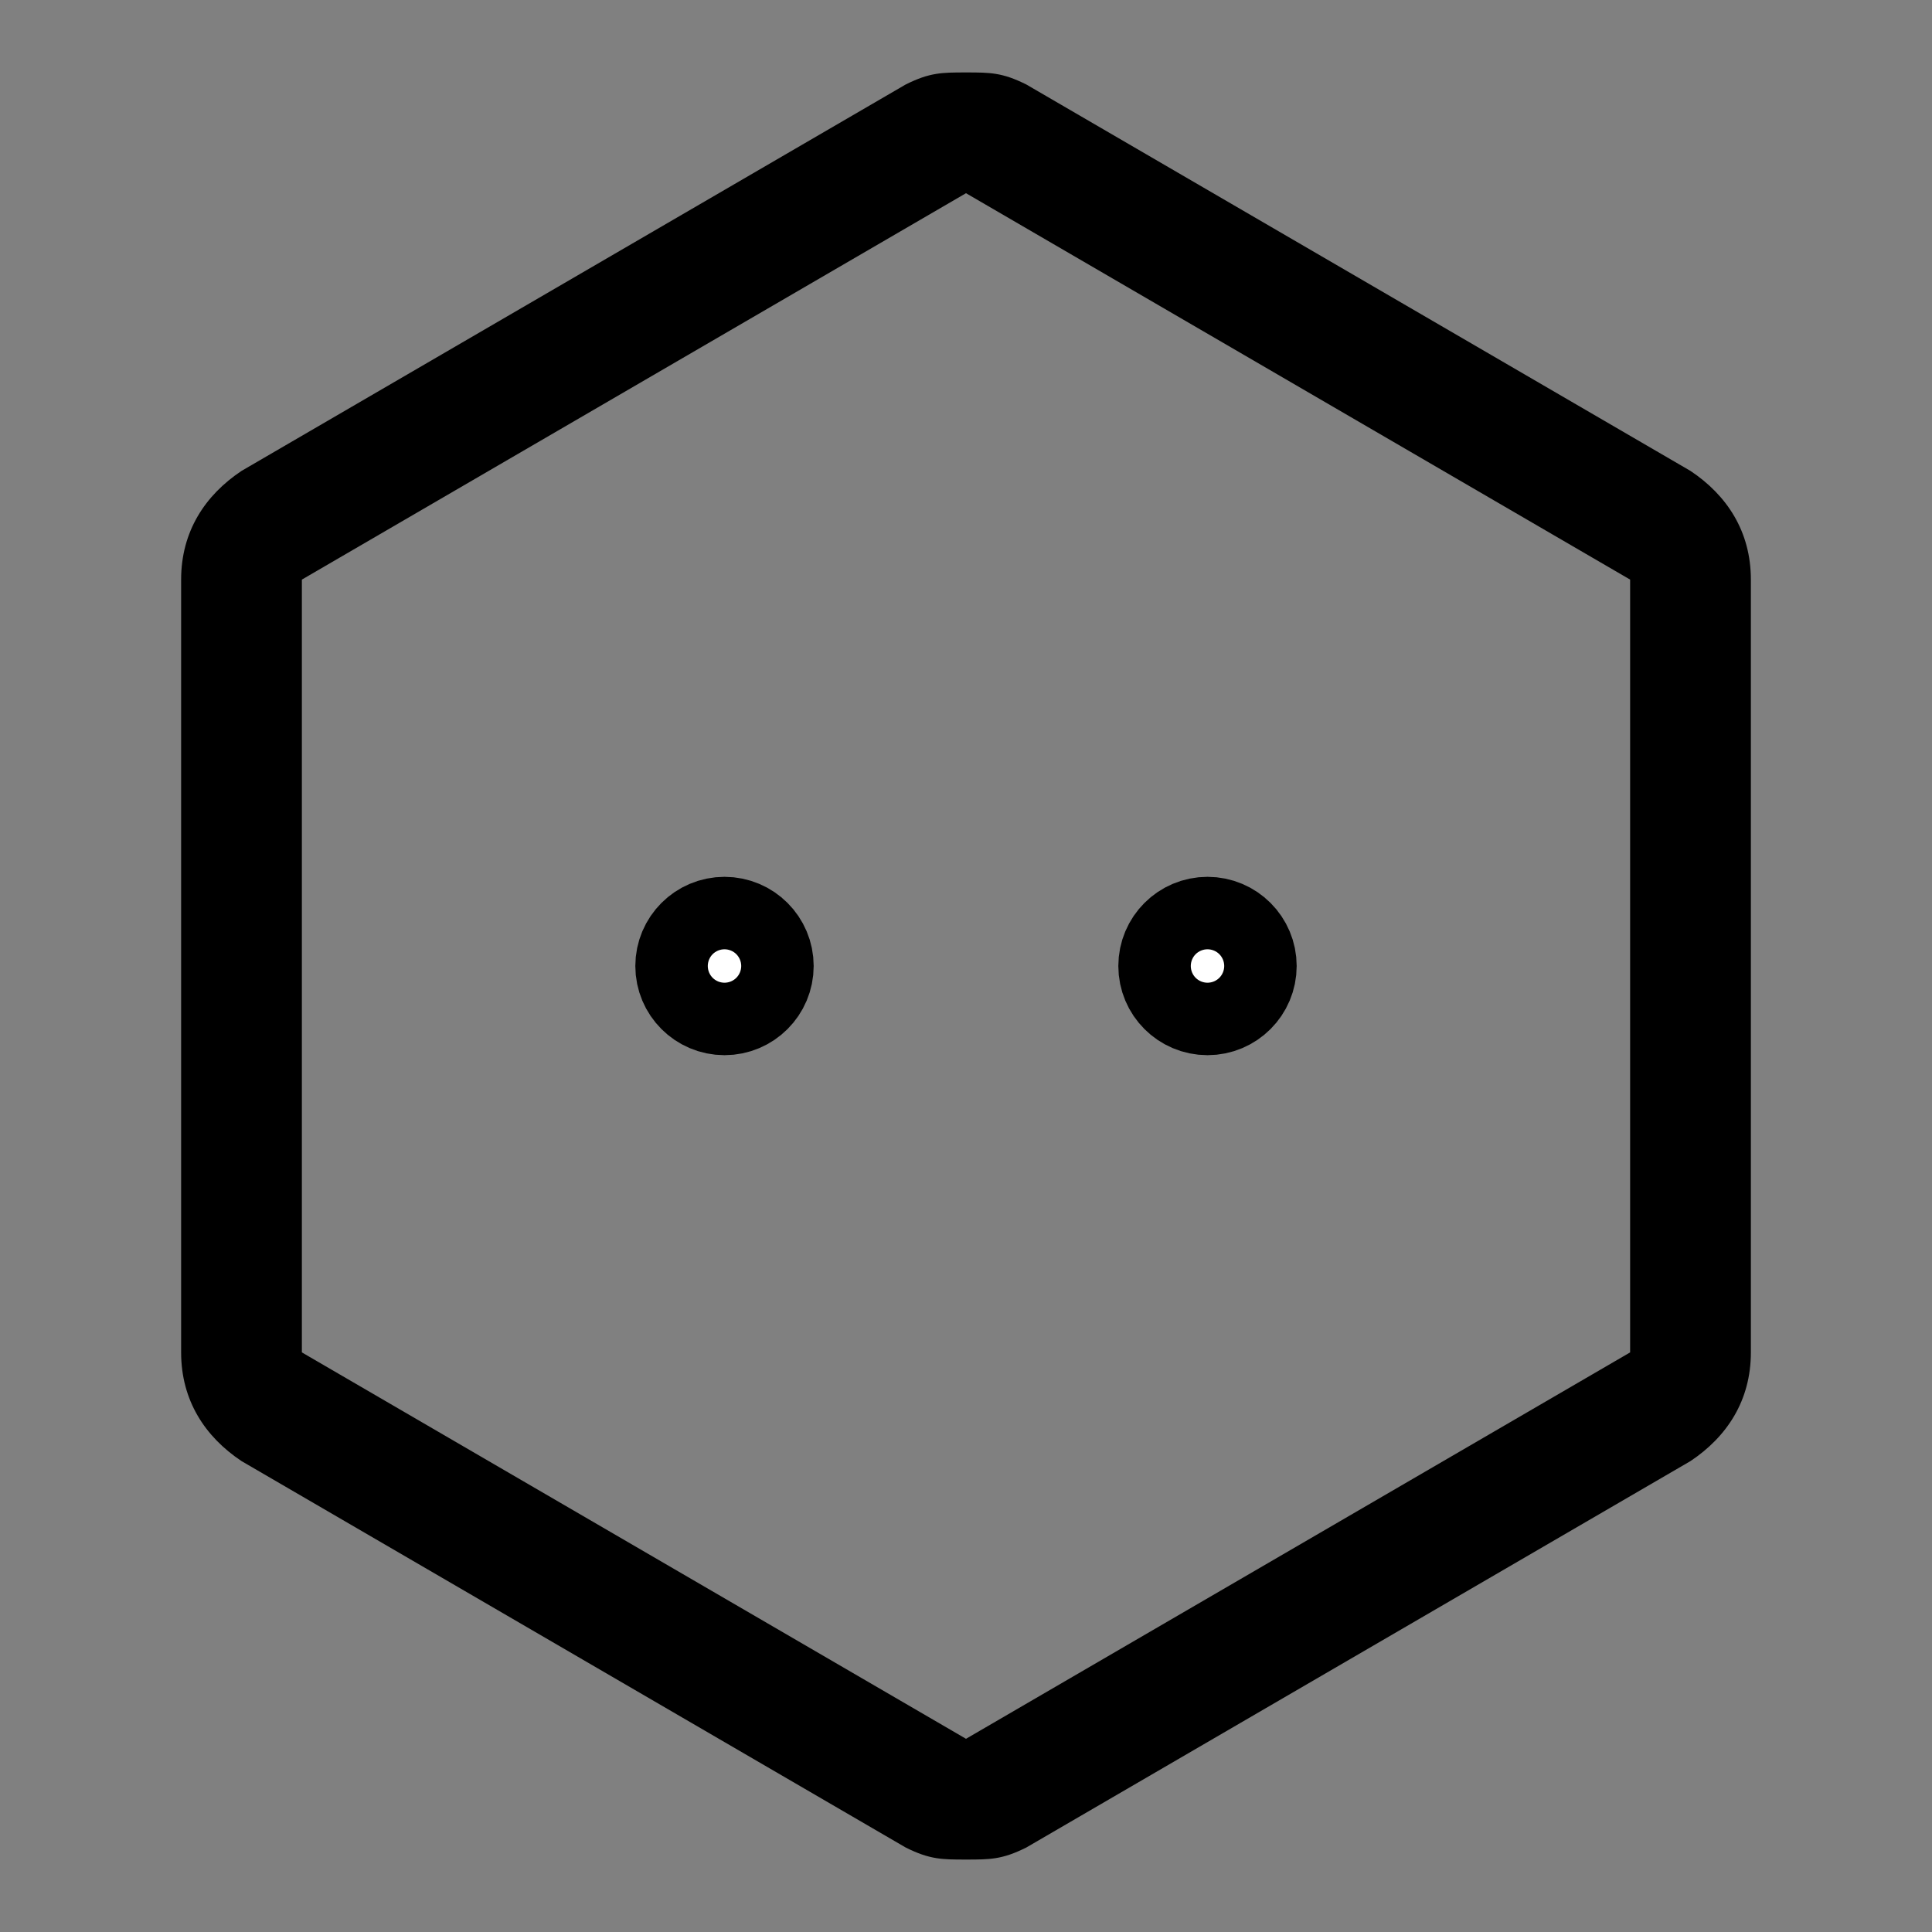 <?xml version="1.0" encoding="utf-8"?>
<!-- Generator: Adobe Illustrator 28.2.0, SVG Export Plug-In . SVG Version: 6.00 Build 0)  -->
<svg version="1.1" xmlns="http://www.w3.org/2000/svg" xmlns:xlink="http://www.w3.org/1999/xlink" x="0px" y="0px"
	 viewBox="0 0 16 16" style="enable-background:new 0 0 16 16;" xml:space="preserve">
<rect x="0" y="0" width="16" height="16" fill="#808080" stroke="none"/>
<style type="text/css">
	.st0{display:none;}
	.st1{fill:#FFFFFF;stroke:#000000;stroke-width:0.877;stroke-miterlimit:10;}
	.st2{display:none;fill:#FFFFFF;stroke:#000000;stroke-width:0.877;stroke-miterlimit:10;}
	.st3{fill:none;stroke:#000000;stroke-width:1.48;stroke-linecap:round;stroke-miterlimit:10;}
	.st4{fill:none;stroke:#000000;stroke-width:0.5;stroke-linecap:round;stroke-miterlimit:10;}
</style>
<g id="Layer_1">
</g>
<g id="Layer_3">
</g>
<g id="_x31_">
</g>
<g id="_x32_">
	<g>
		<path d="M8,1.6l5.5,3.2v6.4L8,14.4l-5.5-3.2V4.8L8,1.6 M8,0.6c-0.2,0-0.3,0-0.5,0.1L2,3.9C1.7,4.1,1.5,4.4,1.5,4.8v6.4
			c0,0.4,0.2,0.7,0.5,0.9l5.5,3.2c0.2,0.1,0.3,0.1,0.5,0.1s0.3,0,0.5-0.1l5.5-3.2c0.3-0.2,0.5-0.5,0.5-0.9V4.8
			c0-0.4-0.2-0.7-0.5-0.9L8.5,0.7C8.3,0.6,8.2,0.6,8,0.6L8,0.6z"/>
	</g>
	<circle class="st1" cx="10" cy="8" r="0.3"/>
	<circle class="st1" cx="6" cy="8" r="0.3"/>
</g>
</svg>
